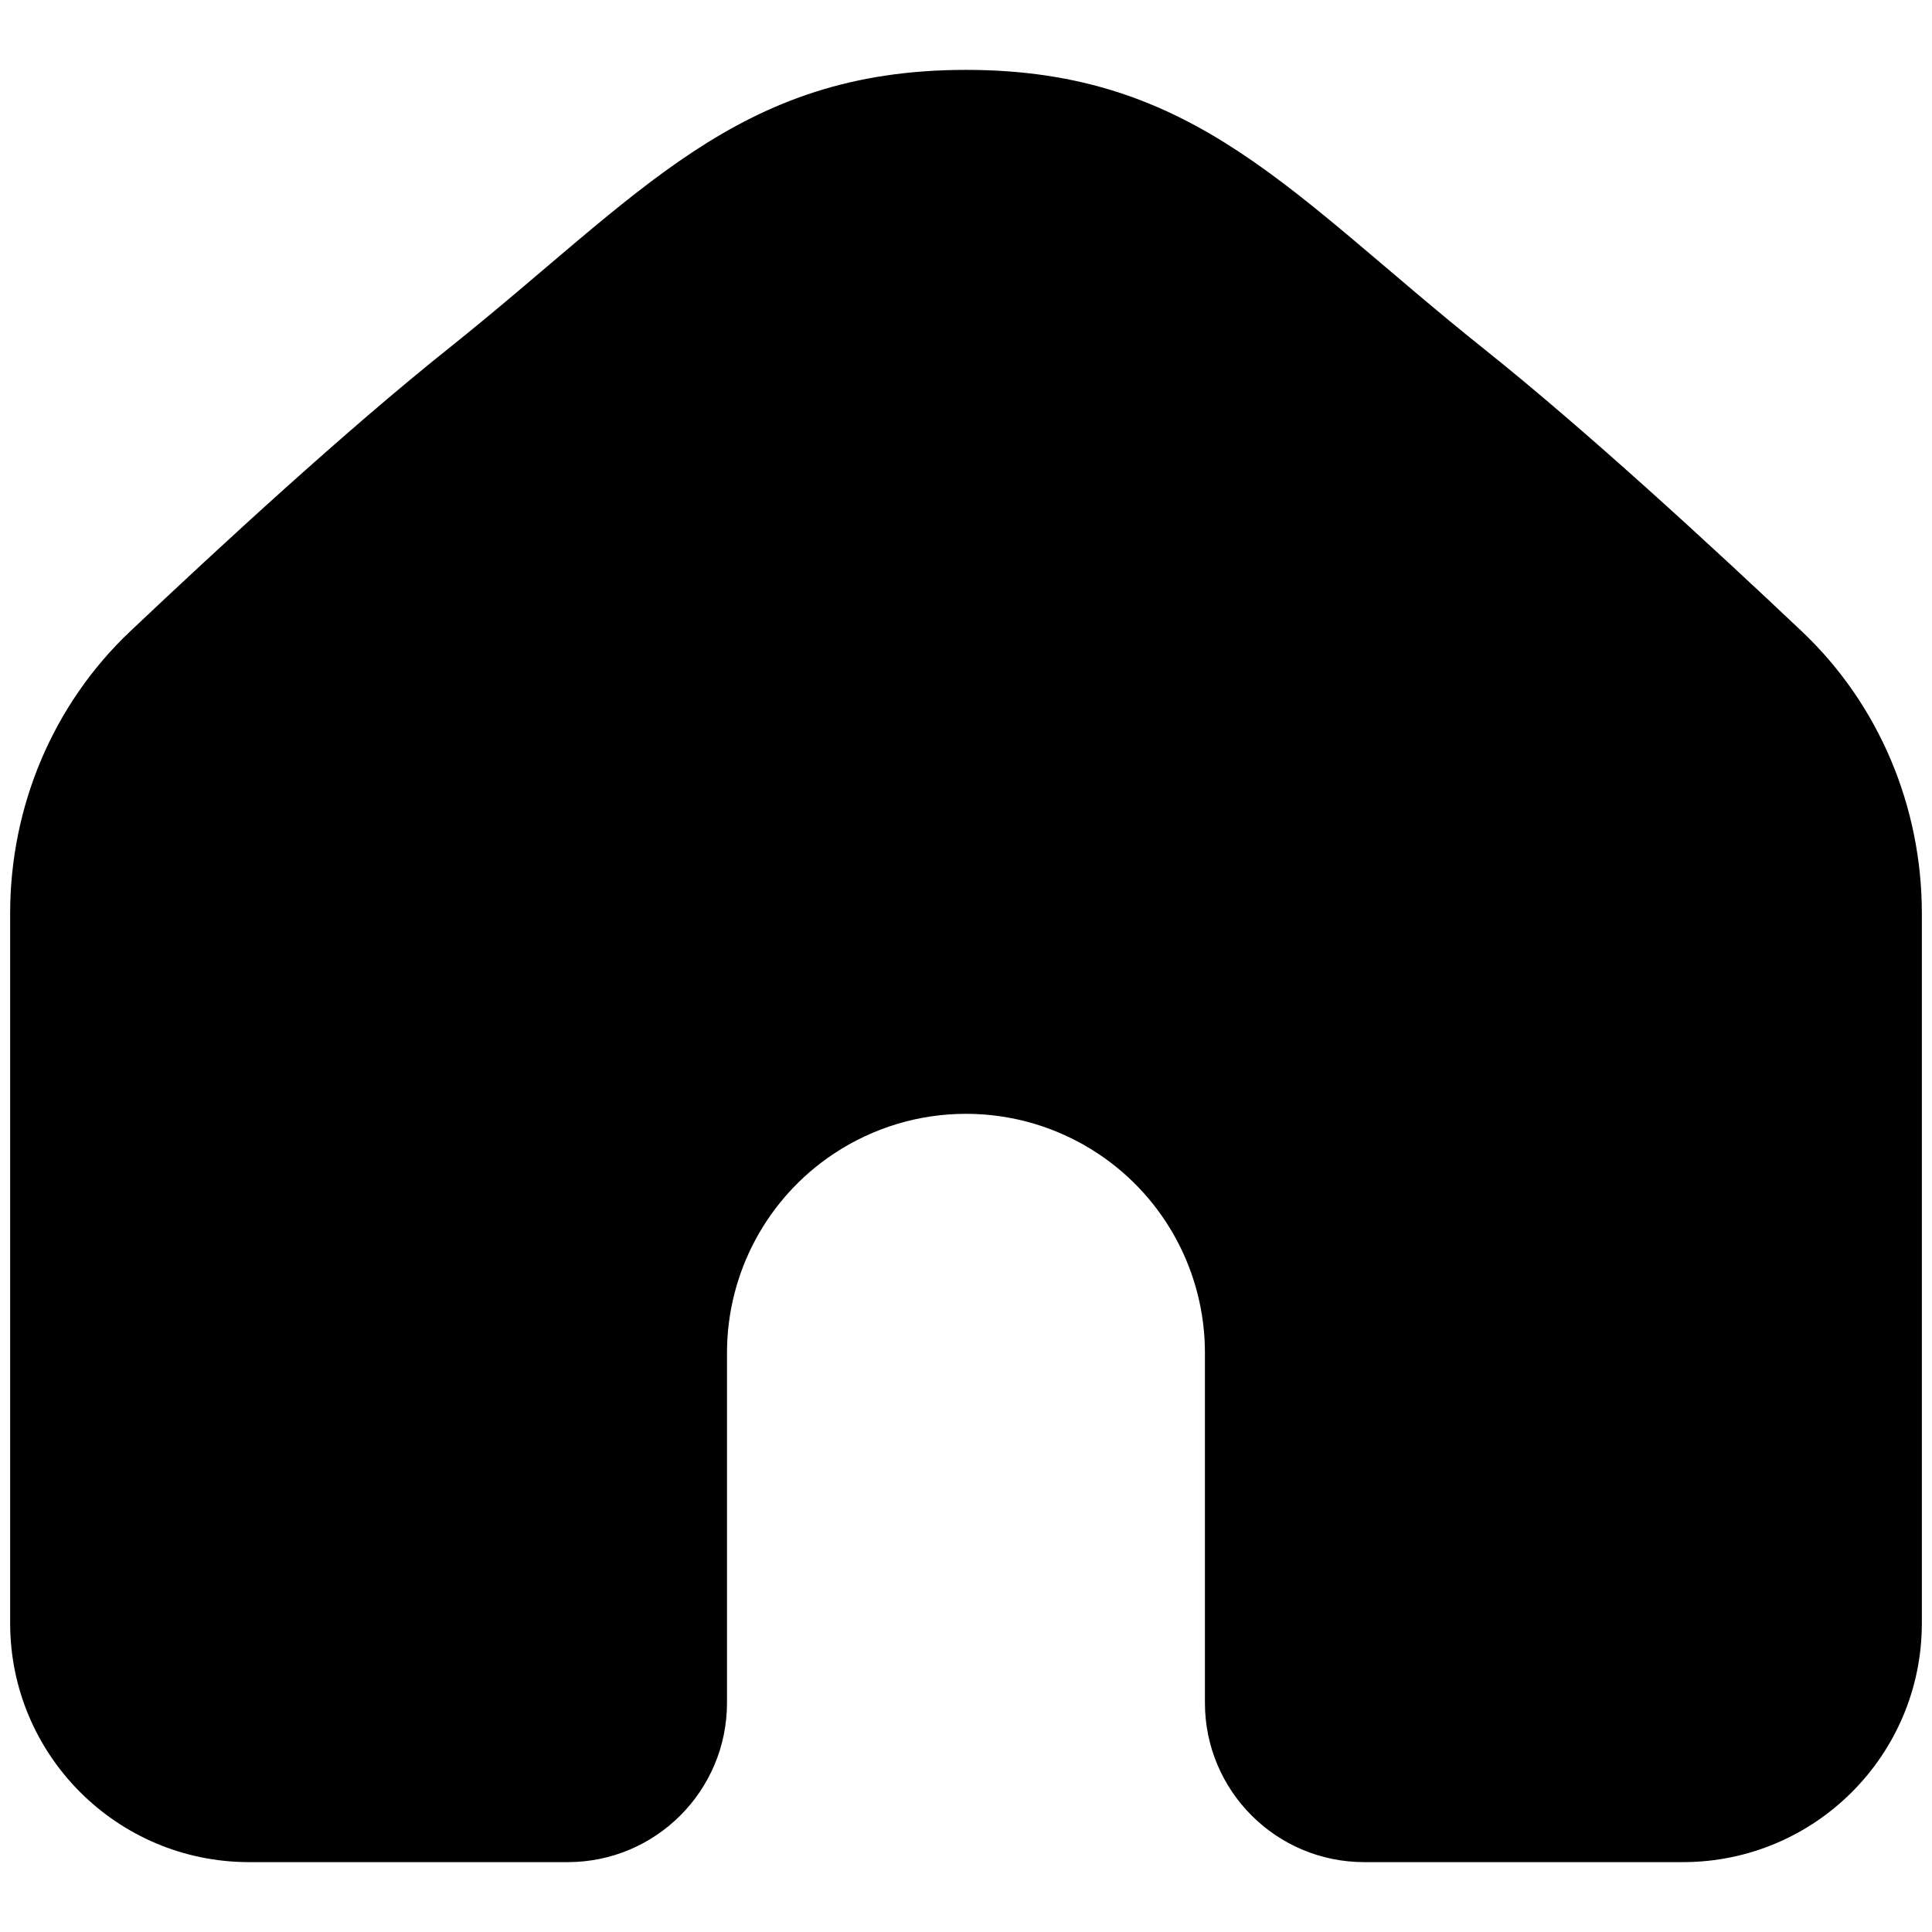 <svg width="24" height="24" viewBox="0 0 24 24" fill="none" xmlns="http://www.w3.org/2000/svg">
<path d="M23.874 20.163V11.347C23.874 10.024 23.345 8.754 22.384 7.844C21.257 6.778 19.694 5.339 18.432 4.332C16.044 2.426 14.853 0.868 12 0.868C9.147 0.868 7.956 2.426 5.568 4.332C4.306 5.339 2.743 6.778 1.616 7.844C0.655 8.754 0.126 10.024 0.126 11.347V20.163C0.126 21.803 1.455 23.132 3.095 23.132H7.053C8.145 23.132 9.031 22.246 9.031 21.153V16.805C9.031 15.812 9.528 14.885 10.353 14.335C11.351 13.67 12.649 13.67 13.647 14.335C14.472 14.885 14.968 15.812 14.968 16.805V21.153C14.968 22.246 15.854 23.132 16.947 23.132H20.905C22.545 23.132 23.874 21.803 23.874 20.163Z" fill="black"/>
</svg>
